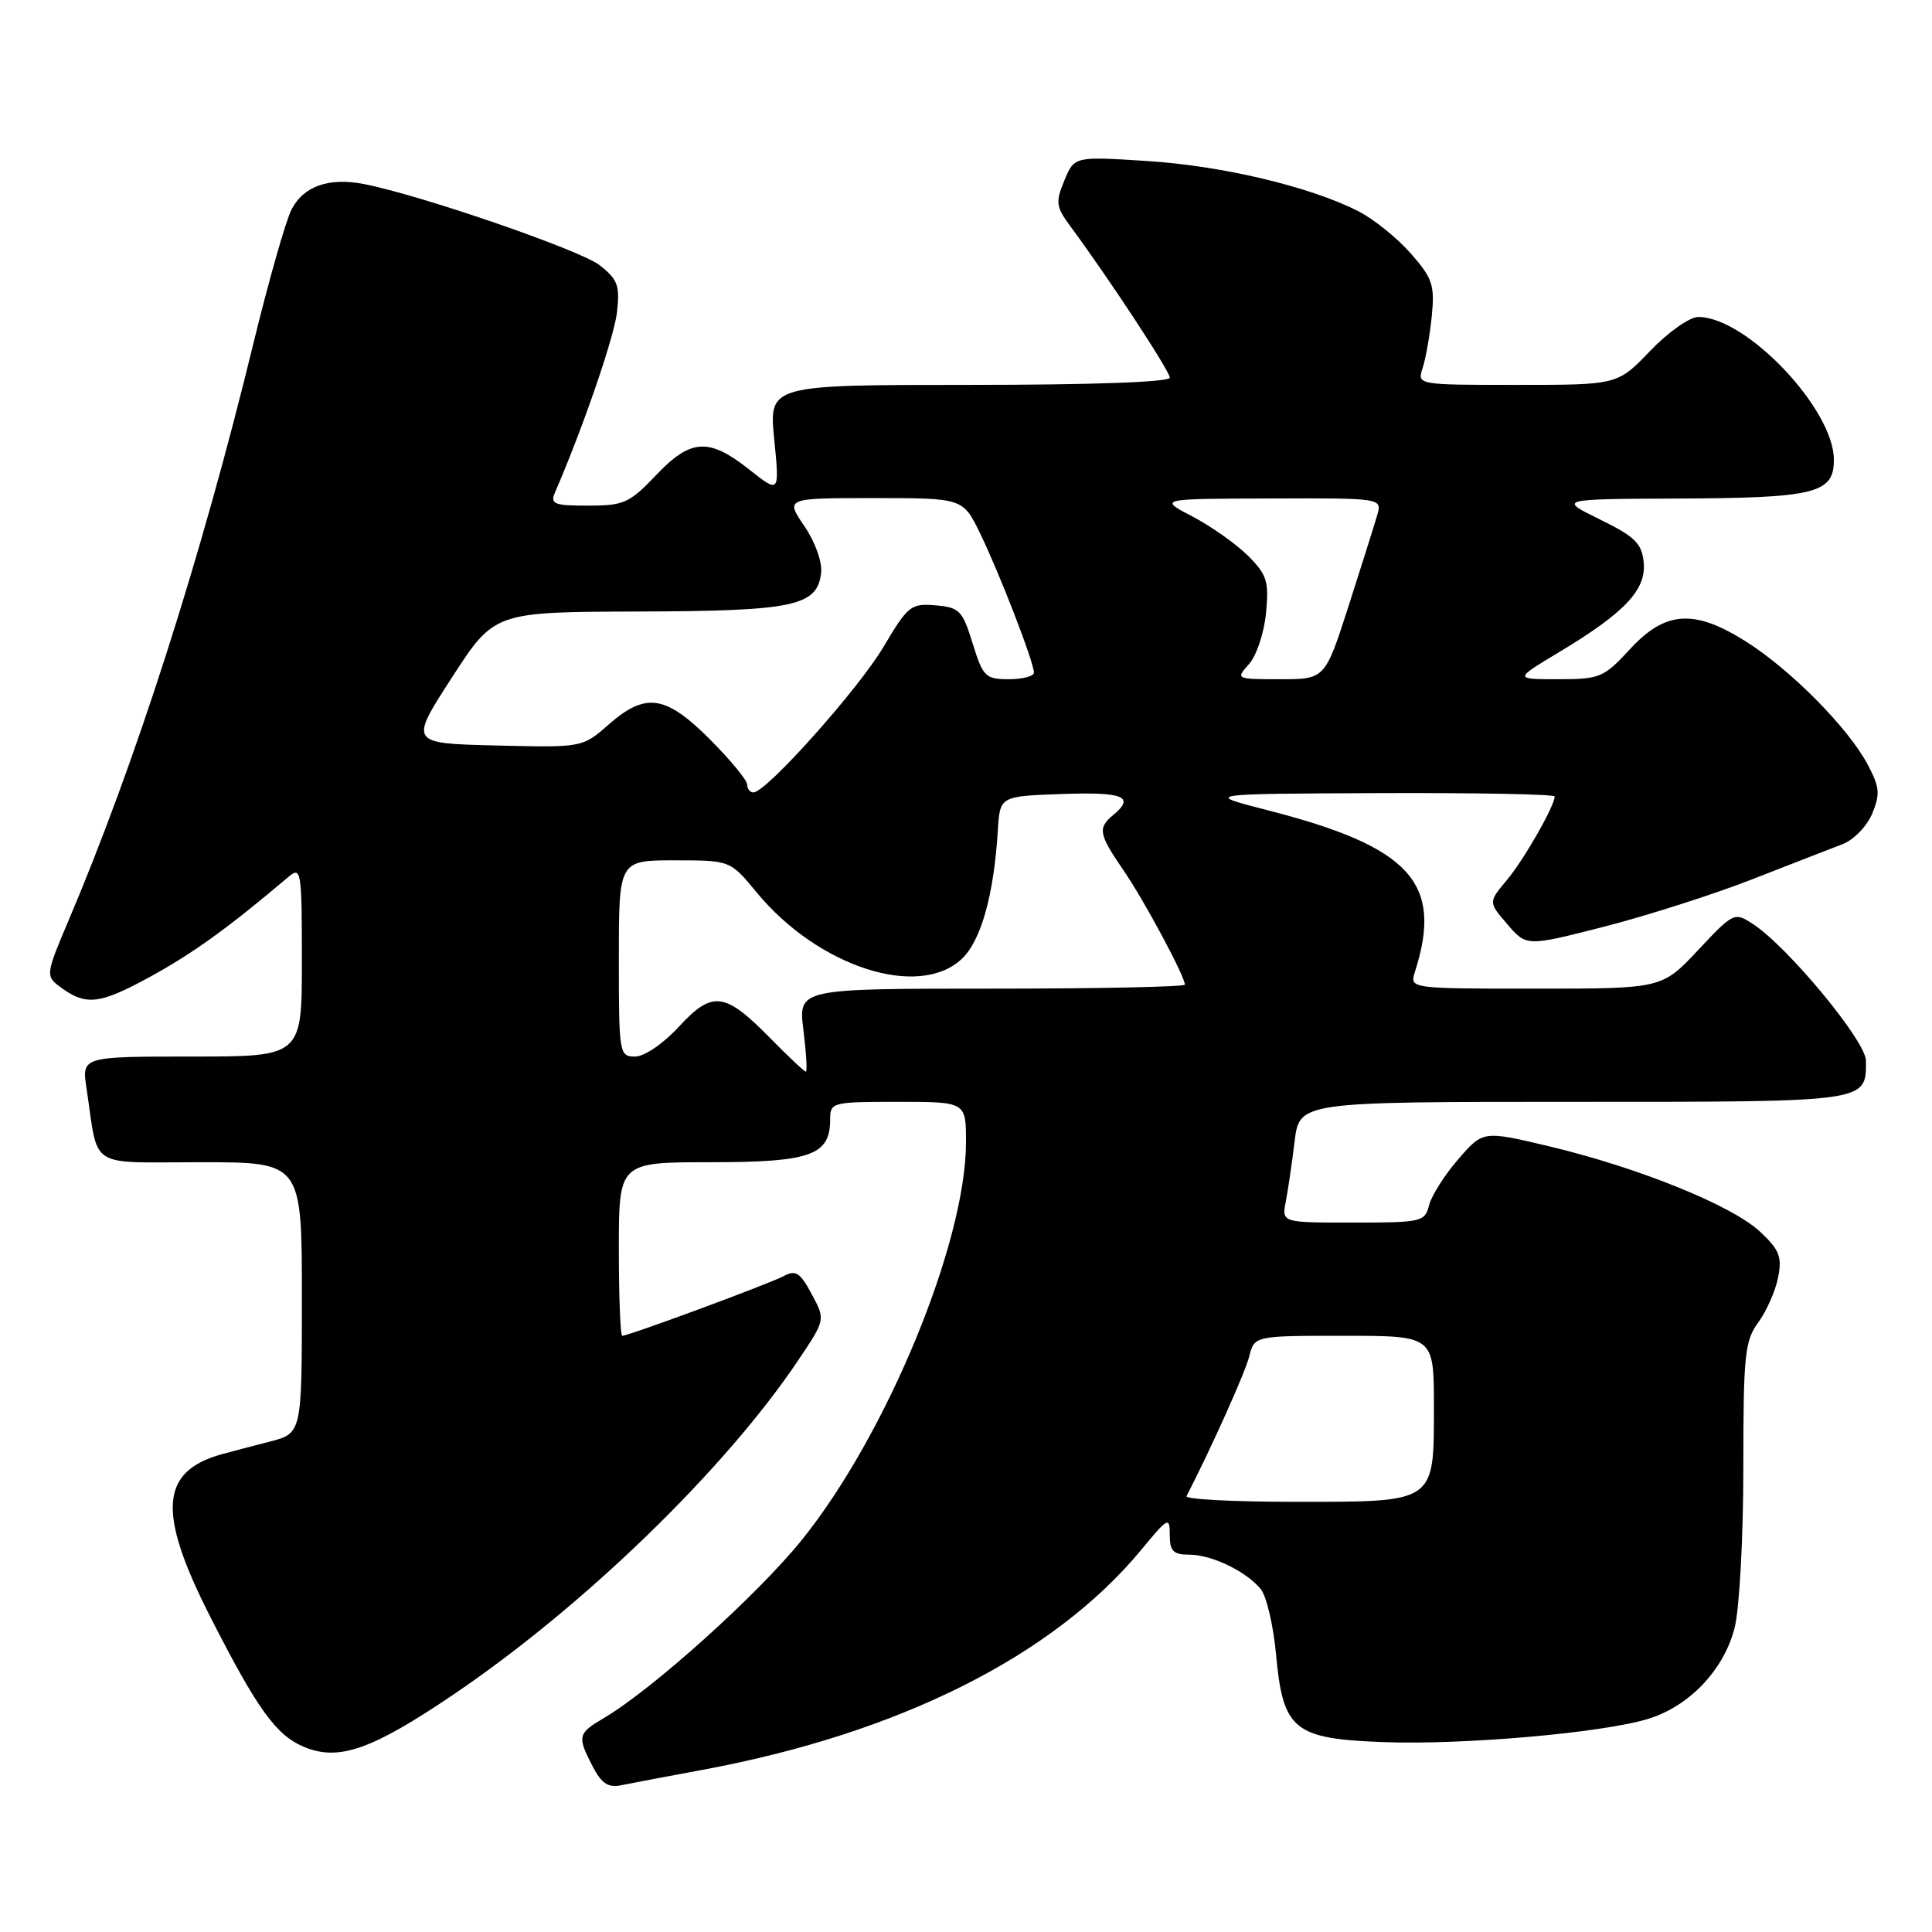 <?xml version="1.0" encoding="UTF-8" standalone="no"?>
<!DOCTYPE svg PUBLIC "-//W3C//DTD SVG 1.1//EN" "http://www.w3.org/Graphics/SVG/1.1/DTD/svg11.dtd" >
<svg xmlns="http://www.w3.org/2000/svg" xmlns:xlink="http://www.w3.org/1999/xlink" version="1.1" viewBox="0 0 256 256">
 <g >
 <path fill="currentColor"
d=" M 93.00 234.53 C 119.11 229.70 139.58 219.44 151.22 205.36 C 154.79 201.03 155.00 200.93 155.00 203.39 C 155.00 205.52 155.47 206.00 157.55 206.00 C 160.55 206.00 165.06 208.17 167.05 210.55 C 167.81 211.48 168.73 215.37 169.08 219.20 C 170.00 229.25 171.42 230.40 183.36 230.84 C 193.86 231.23 212.17 229.63 218.29 227.79 C 223.80 226.14 228.44 221.28 229.85 215.67 C 230.49 213.15 231.00 203.69 231.00 194.52 C 231.00 179.53 231.19 177.66 232.99 175.21 C 234.08 173.72 235.26 171.04 235.61 169.27 C 236.15 166.52 235.78 165.60 233.20 163.19 C 229.49 159.72 217.04 154.69 205.26 151.89 C 196.51 149.81 196.51 149.81 193.22 153.61 C 191.41 155.70 189.68 158.44 189.36 159.70 C 188.81 161.90 188.36 162.00 179.31 162.00 C 169.84 162.00 169.84 162.00 170.37 159.25 C 170.66 157.74 171.19 154.14 171.54 151.25 C 172.19 146.00 172.19 146.00 208.47 146.00 C 247.81 146.00 247.25 146.08 247.25 140.55 C 247.25 137.97 236.94 125.50 232.29 122.45 C 229.82 120.83 229.71 120.88 225.00 125.90 C 220.21 131.00 220.21 131.00 203.49 131.00 C 186.77 131.00 186.77 131.00 187.49 128.75 C 191.26 116.99 186.91 112.22 168.00 107.37 C 159.50 105.19 159.50 105.19 182.75 105.09 C 195.54 105.04 206.00 105.24 206.00 105.54 C 206.00 106.80 201.90 113.96 199.65 116.64 C 197.21 119.54 197.21 119.54 199.74 122.48 C 202.27 125.42 202.27 125.42 212.59 122.78 C 218.27 121.32 227.10 118.50 232.21 116.50 C 237.32 114.50 242.70 112.41 244.16 111.85 C 245.63 111.29 247.39 109.47 248.08 107.80 C 249.16 105.19 249.07 104.29 247.42 101.20 C 244.83 96.39 237.30 88.78 231.42 85.05 C 224.52 80.68 220.70 80.91 216.00 86.00 C 212.50 89.79 212.00 90.00 206.46 90.00 C 200.62 90.00 200.62 90.00 206.56 86.43 C 215.29 81.19 218.15 78.16 217.80 74.53 C 217.55 71.99 216.65 71.11 212.00 68.83 C 206.50 66.13 206.50 66.13 222.18 66.06 C 240.54 65.99 243.00 65.38 243.00 60.93 C 243.00 54.21 231.41 42.00 225.03 42.00 C 223.89 42.00 221.04 44.01 218.65 46.50 C 214.34 51.00 214.34 51.00 201.05 51.00 C 187.77 51.00 187.77 51.00 188.51 48.75 C 188.92 47.51 189.46 44.42 189.72 41.88 C 190.12 37.78 189.82 36.86 186.93 33.58 C 185.15 31.54 182.01 29.02 179.95 27.97 C 173.58 24.73 161.94 21.96 151.93 21.33 C 142.36 20.72 142.36 20.72 141.03 23.92 C 139.84 26.80 139.92 27.40 141.84 30.00 C 146.99 36.97 155.00 49.16 155.00 50.04 C 155.00 50.63 144.77 51.00 128.44 51.00 C 101.88 51.00 101.88 51.00 102.59 58.20 C 103.30 65.40 103.30 65.40 99.26 62.20 C 93.91 57.97 91.52 58.12 86.89 63.00 C 83.41 66.66 82.64 67.00 77.93 67.00 C 73.41 67.00 72.88 66.79 73.54 65.25 C 77.27 56.63 81.35 44.75 81.75 41.41 C 82.16 37.84 81.87 37.04 79.45 35.14 C 76.91 33.15 55.93 25.91 48.29 24.40 C 43.61 23.47 40.23 24.65 38.63 27.76 C 37.86 29.27 35.59 37.25 33.58 45.50 C 26.62 74.06 17.92 101.21 8.97 122.24 C 6.15 128.86 6.08 129.34 7.74 130.60 C 11.31 133.32 13.04 133.16 19.78 129.49 C 25.56 126.33 30.18 123.00 38.25 116.17 C 39.90 114.77 40.00 115.40 40.00 127.35 C 40.00 140.00 40.00 140.00 25.41 140.00 C 10.82 140.00 10.82 140.00 11.47 144.25 C 13.10 155.06 11.46 154.00 26.58 154.00 C 40.00 154.00 40.00 154.00 40.00 171.96 C 40.00 189.92 40.00 189.92 35.75 191.02 C 33.41 191.62 30.60 192.36 29.50 192.66 C 21.19 194.93 20.79 200.33 27.88 214.27 C 34.11 226.49 36.57 229.92 40.28 231.47 C 44.86 233.40 49.27 231.86 60.06 224.55 C 77.35 212.86 96.12 194.66 105.81 180.18 C 109.38 174.86 109.38 174.86 107.55 171.47 C 106.01 168.60 105.43 168.23 103.82 169.10 C 101.91 170.12 83.30 177.00 82.45 177.00 C 82.20 177.00 82.00 171.82 82.00 165.50 C 82.00 154.00 82.00 154.00 94.17 154.00 C 107.42 154.00 110.00 153.08 110.00 148.35 C 110.00 146.06 110.23 146.00 119.00 146.00 C 128.00 146.00 128.00 146.00 128.00 151.34 C 128.00 164.64 117.48 190.12 106.23 204.07 C 100.39 211.31 86.48 223.83 80.05 227.63 C 76.54 229.70 76.46 230.05 78.53 234.06 C 79.70 236.31 80.59 236.91 82.28 236.56 C 83.50 236.31 88.33 235.39 93.00 234.53 Z  M 157.22 198.25 C 160.56 191.75 165.00 181.86 165.53 179.73 C 166.22 177.00 166.22 177.00 178.11 177.00 C 190.00 177.00 190.00 177.00 190.00 186.35 C 190.00 199.24 190.34 199.00 171.59 199.00 C 163.47 199.00 157.01 198.66 157.22 198.25 Z  M 102.08 137.58 C 96.04 131.43 94.41 131.22 89.96 136.04 C 87.88 138.30 85.38 140.00 84.15 140.00 C 82.06 140.00 82.00 139.64 82.00 127.00 C 82.00 114.00 82.00 114.00 89.38 114.00 C 96.76 114.00 96.76 114.00 100.26 118.25 C 108.40 128.11 121.72 132.43 127.44 127.06 C 129.99 124.66 131.70 118.58 132.22 110.00 C 132.50 105.50 132.50 105.50 140.75 105.21 C 148.90 104.92 150.44 105.56 147.50 108.00 C 145.43 109.72 145.58 110.53 148.87 115.32 C 151.62 119.33 157.00 129.36 157.00 130.47 C 157.00 130.76 145.47 131.00 131.38 131.00 C 105.77 131.00 105.77 131.00 106.46 136.50 C 106.83 139.53 106.98 142.00 106.78 142.00 C 106.58 142.00 104.47 140.01 102.08 137.58 Z  M 99.00 103.95 C 99.00 103.38 96.77 100.68 94.05 97.95 C 88.17 92.08 85.55 91.70 80.62 96.03 C 77.16 99.06 77.16 99.06 65.70 98.78 C 54.24 98.50 54.24 98.50 59.87 89.79 C 65.50 81.09 65.50 81.09 84.50 81.03 C 105.20 80.97 108.28 80.32 108.80 75.93 C 108.97 74.48 108.03 71.84 106.58 69.71 C 104.06 66.00 104.06 66.00 115.83 66.00 C 127.60 66.00 127.60 66.00 129.88 70.70 C 132.44 75.96 137.00 87.76 137.00 89.12 C 137.00 89.60 135.50 90.00 133.68 90.00 C 130.58 90.00 130.25 89.67 128.88 85.25 C 127.53 80.89 127.13 80.48 123.96 80.21 C 120.71 79.93 120.30 80.26 117.07 85.71 C 113.74 91.33 101.53 105.00 99.84 105.00 C 99.38 105.00 99.00 104.53 99.00 103.95 Z  M 165.49 88.01 C 166.48 86.92 167.50 83.87 167.75 81.25 C 168.16 77.03 167.88 76.15 165.37 73.64 C 163.80 72.08 160.49 69.74 158.01 68.44 C 153.50 66.09 153.50 66.09 168.32 66.05 C 183.13 66.00 183.13 66.00 182.49 68.25 C 182.13 69.49 180.43 74.89 178.71 80.25 C 175.57 90.00 175.57 90.00 169.63 90.00 C 163.76 90.00 163.71 89.98 165.49 88.01 Z "/>
</g>
</svg>